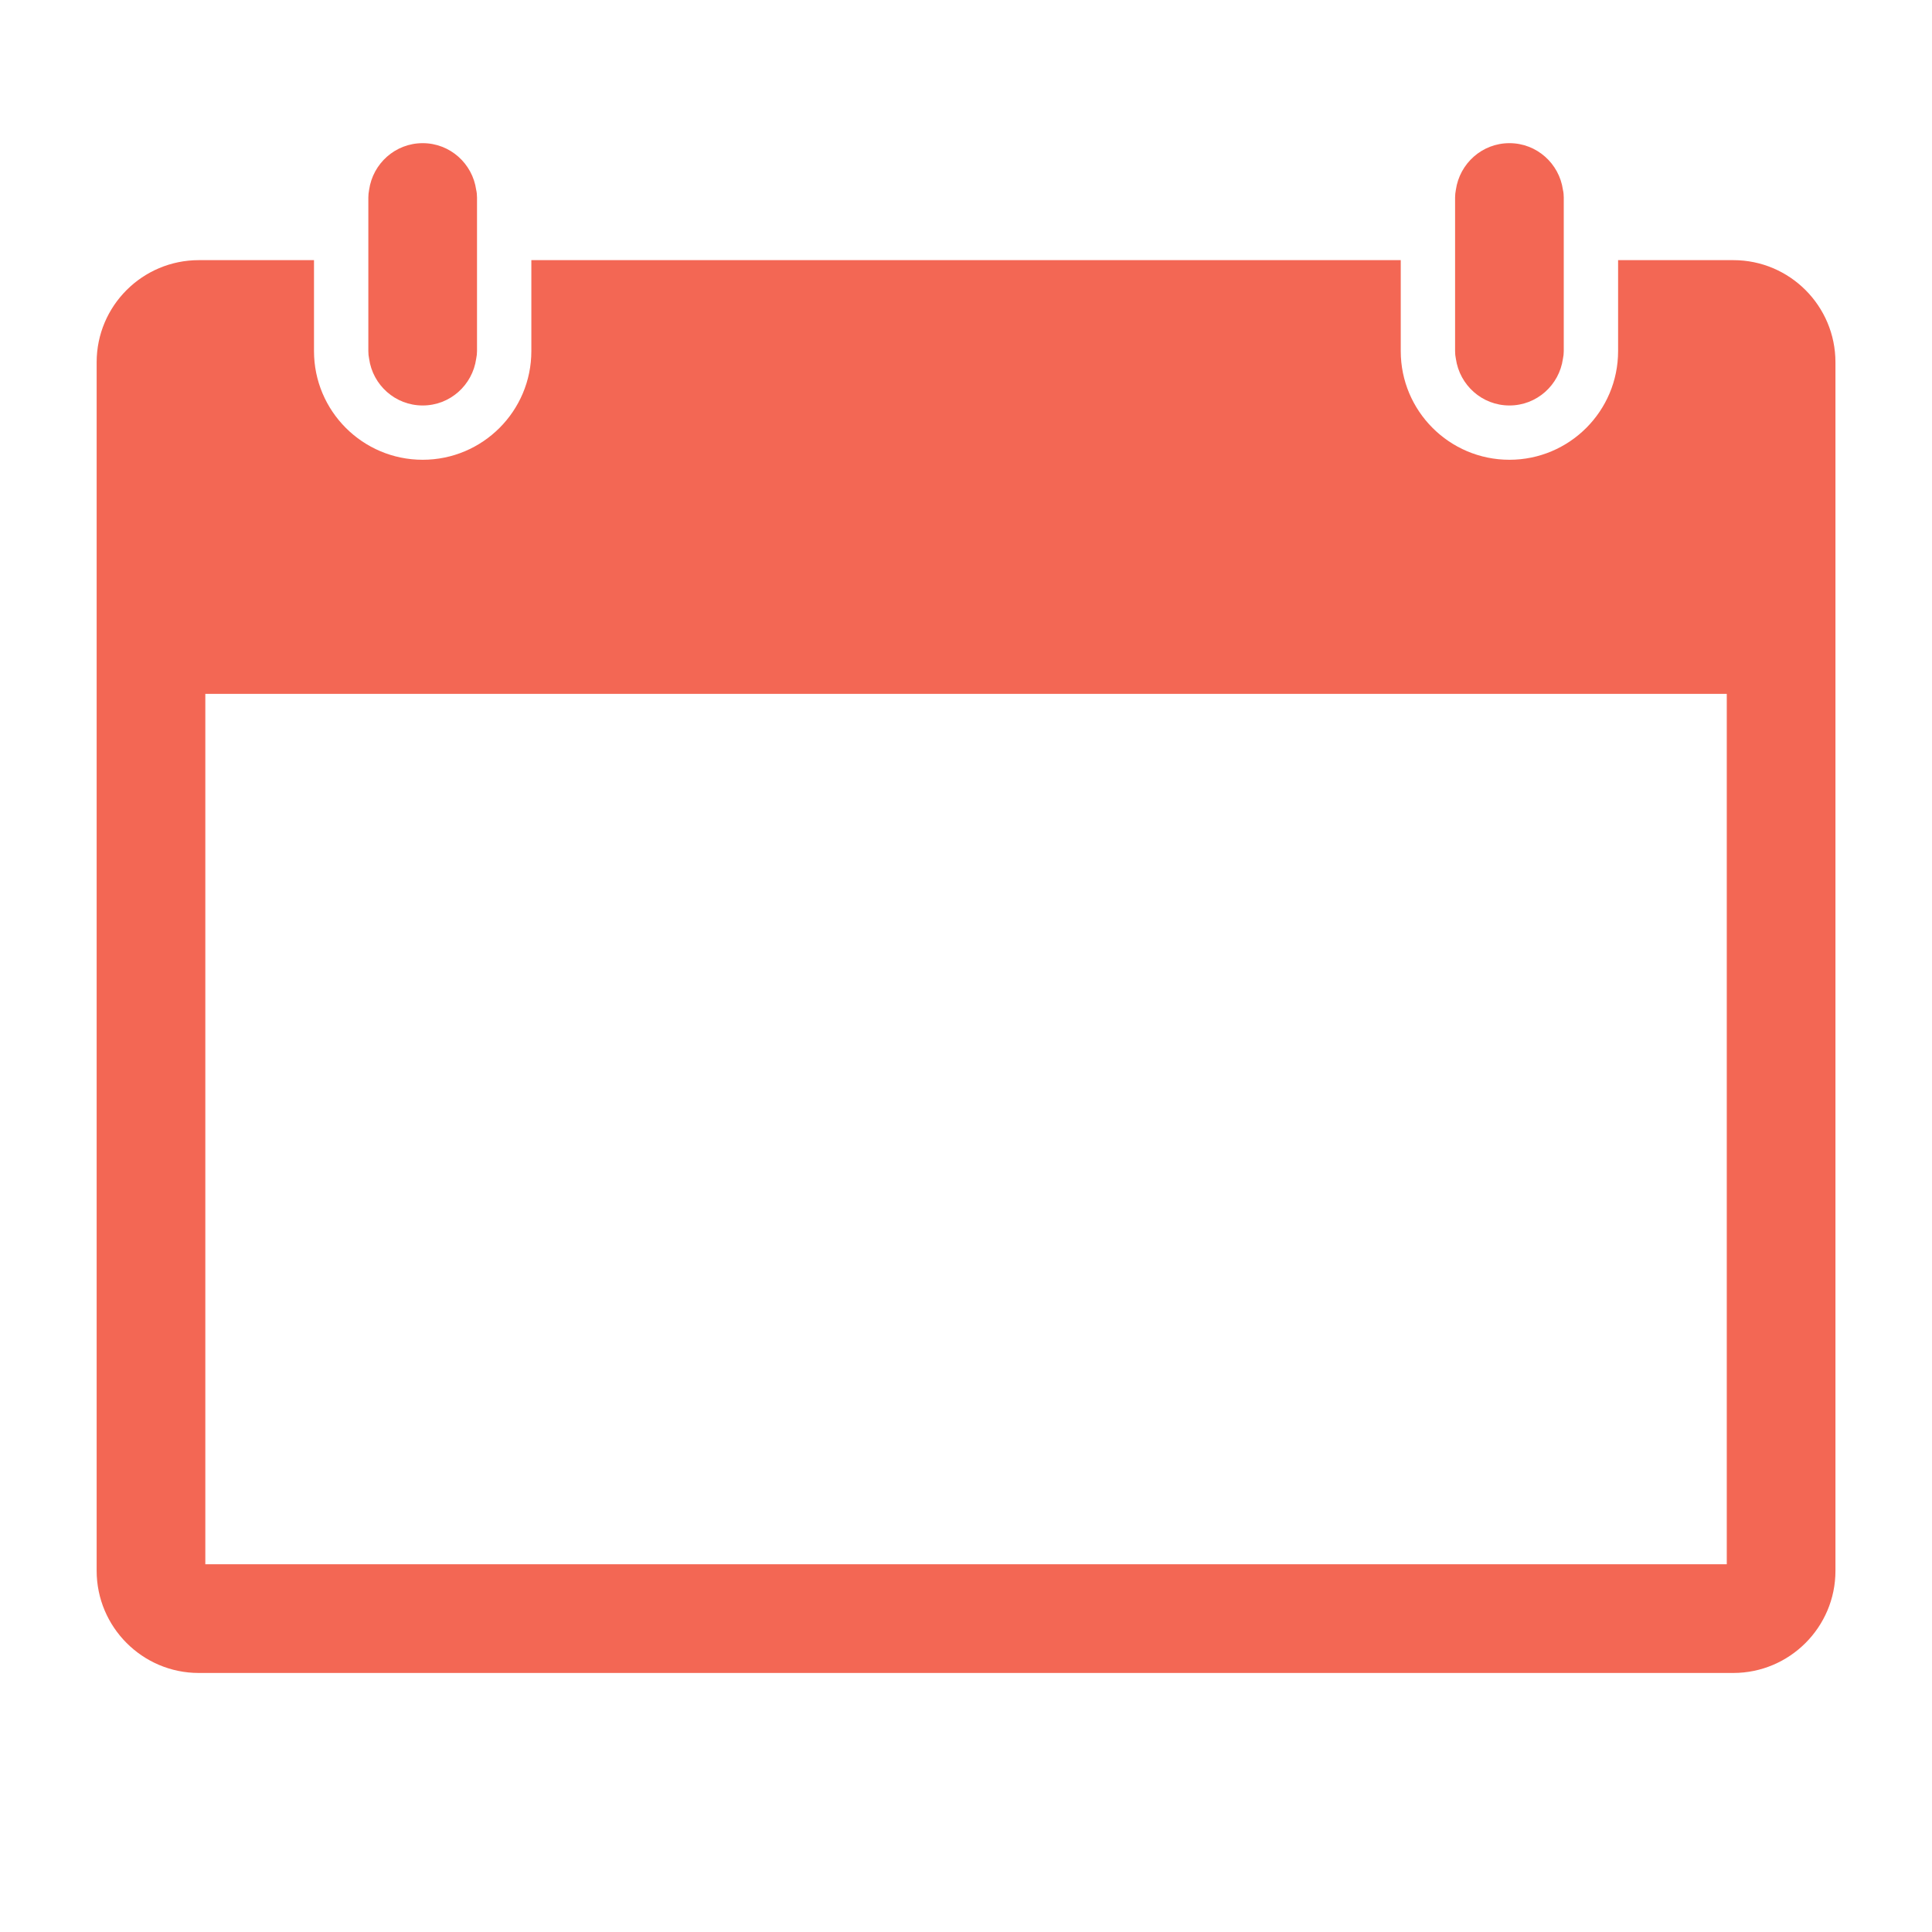 <svg width="40" height="40" viewBox="0 0 40 40" fill="none" xmlns="http://www.w3.org/2000/svg">
<path d="M9.876 4.089C9.876 4.035 9.871 3.983 9.859 3.931C9.782 3.386 9.318 2.964 8.751 2.964C8.184 2.964 7.719 3.386 7.642 3.931C7.632 3.983 7.626 4.035 7.626 4.089V7.269C7.626 7.324 7.631 7.375 7.642 7.427C7.718 7.973 8.184 8.395 8.751 8.395C9.318 8.395 9.782 7.973 9.859 7.427C9.87 7.375 9.876 7.323 9.876 7.269V4.089Z" fill="#F36754"/>
<path d="M32.376 4.089C32.376 4.035 32.371 3.983 32.359 3.931C32.282 3.386 31.818 2.964 31.251 2.964C30.684 2.964 30.22 3.386 30.142 3.931C30.132 3.983 30.126 4.035 30.126 4.089V7.269C30.126 7.324 30.131 7.375 30.142 7.427C30.22 7.973 30.684 8.395 31.251 8.395C31.818 8.395 32.282 7.973 32.359 7.427C32.37 7.375 32.376 7.323 32.376 7.269V4.089Z" fill="#F36754"/>
<path d="M35.887 5.386H33.501V7.269C33.501 8.511 32.493 9.519 31.251 9.519C30.009 9.519 29.001 8.511 29.001 7.269V5.386H11.001V7.269C11.001 8.511 9.993 9.519 8.751 9.519C7.509 9.519 6.501 8.511 6.501 7.269V5.386H4.117C2.949 5.386 2.001 6.333 2.001 7.5V32.52C2.001 33.687 2.949 34.637 4.115 34.637H35.885C37.053 34.637 38.001 33.687 38.001 32.523L38.001 7.501C38.001 6.333 37.054 5.386 35.887 5.386L35.887 5.386ZM4.251 32.386V14.366H35.751V32.386H4.251Z" fill="#F36754"/>
</svg>
